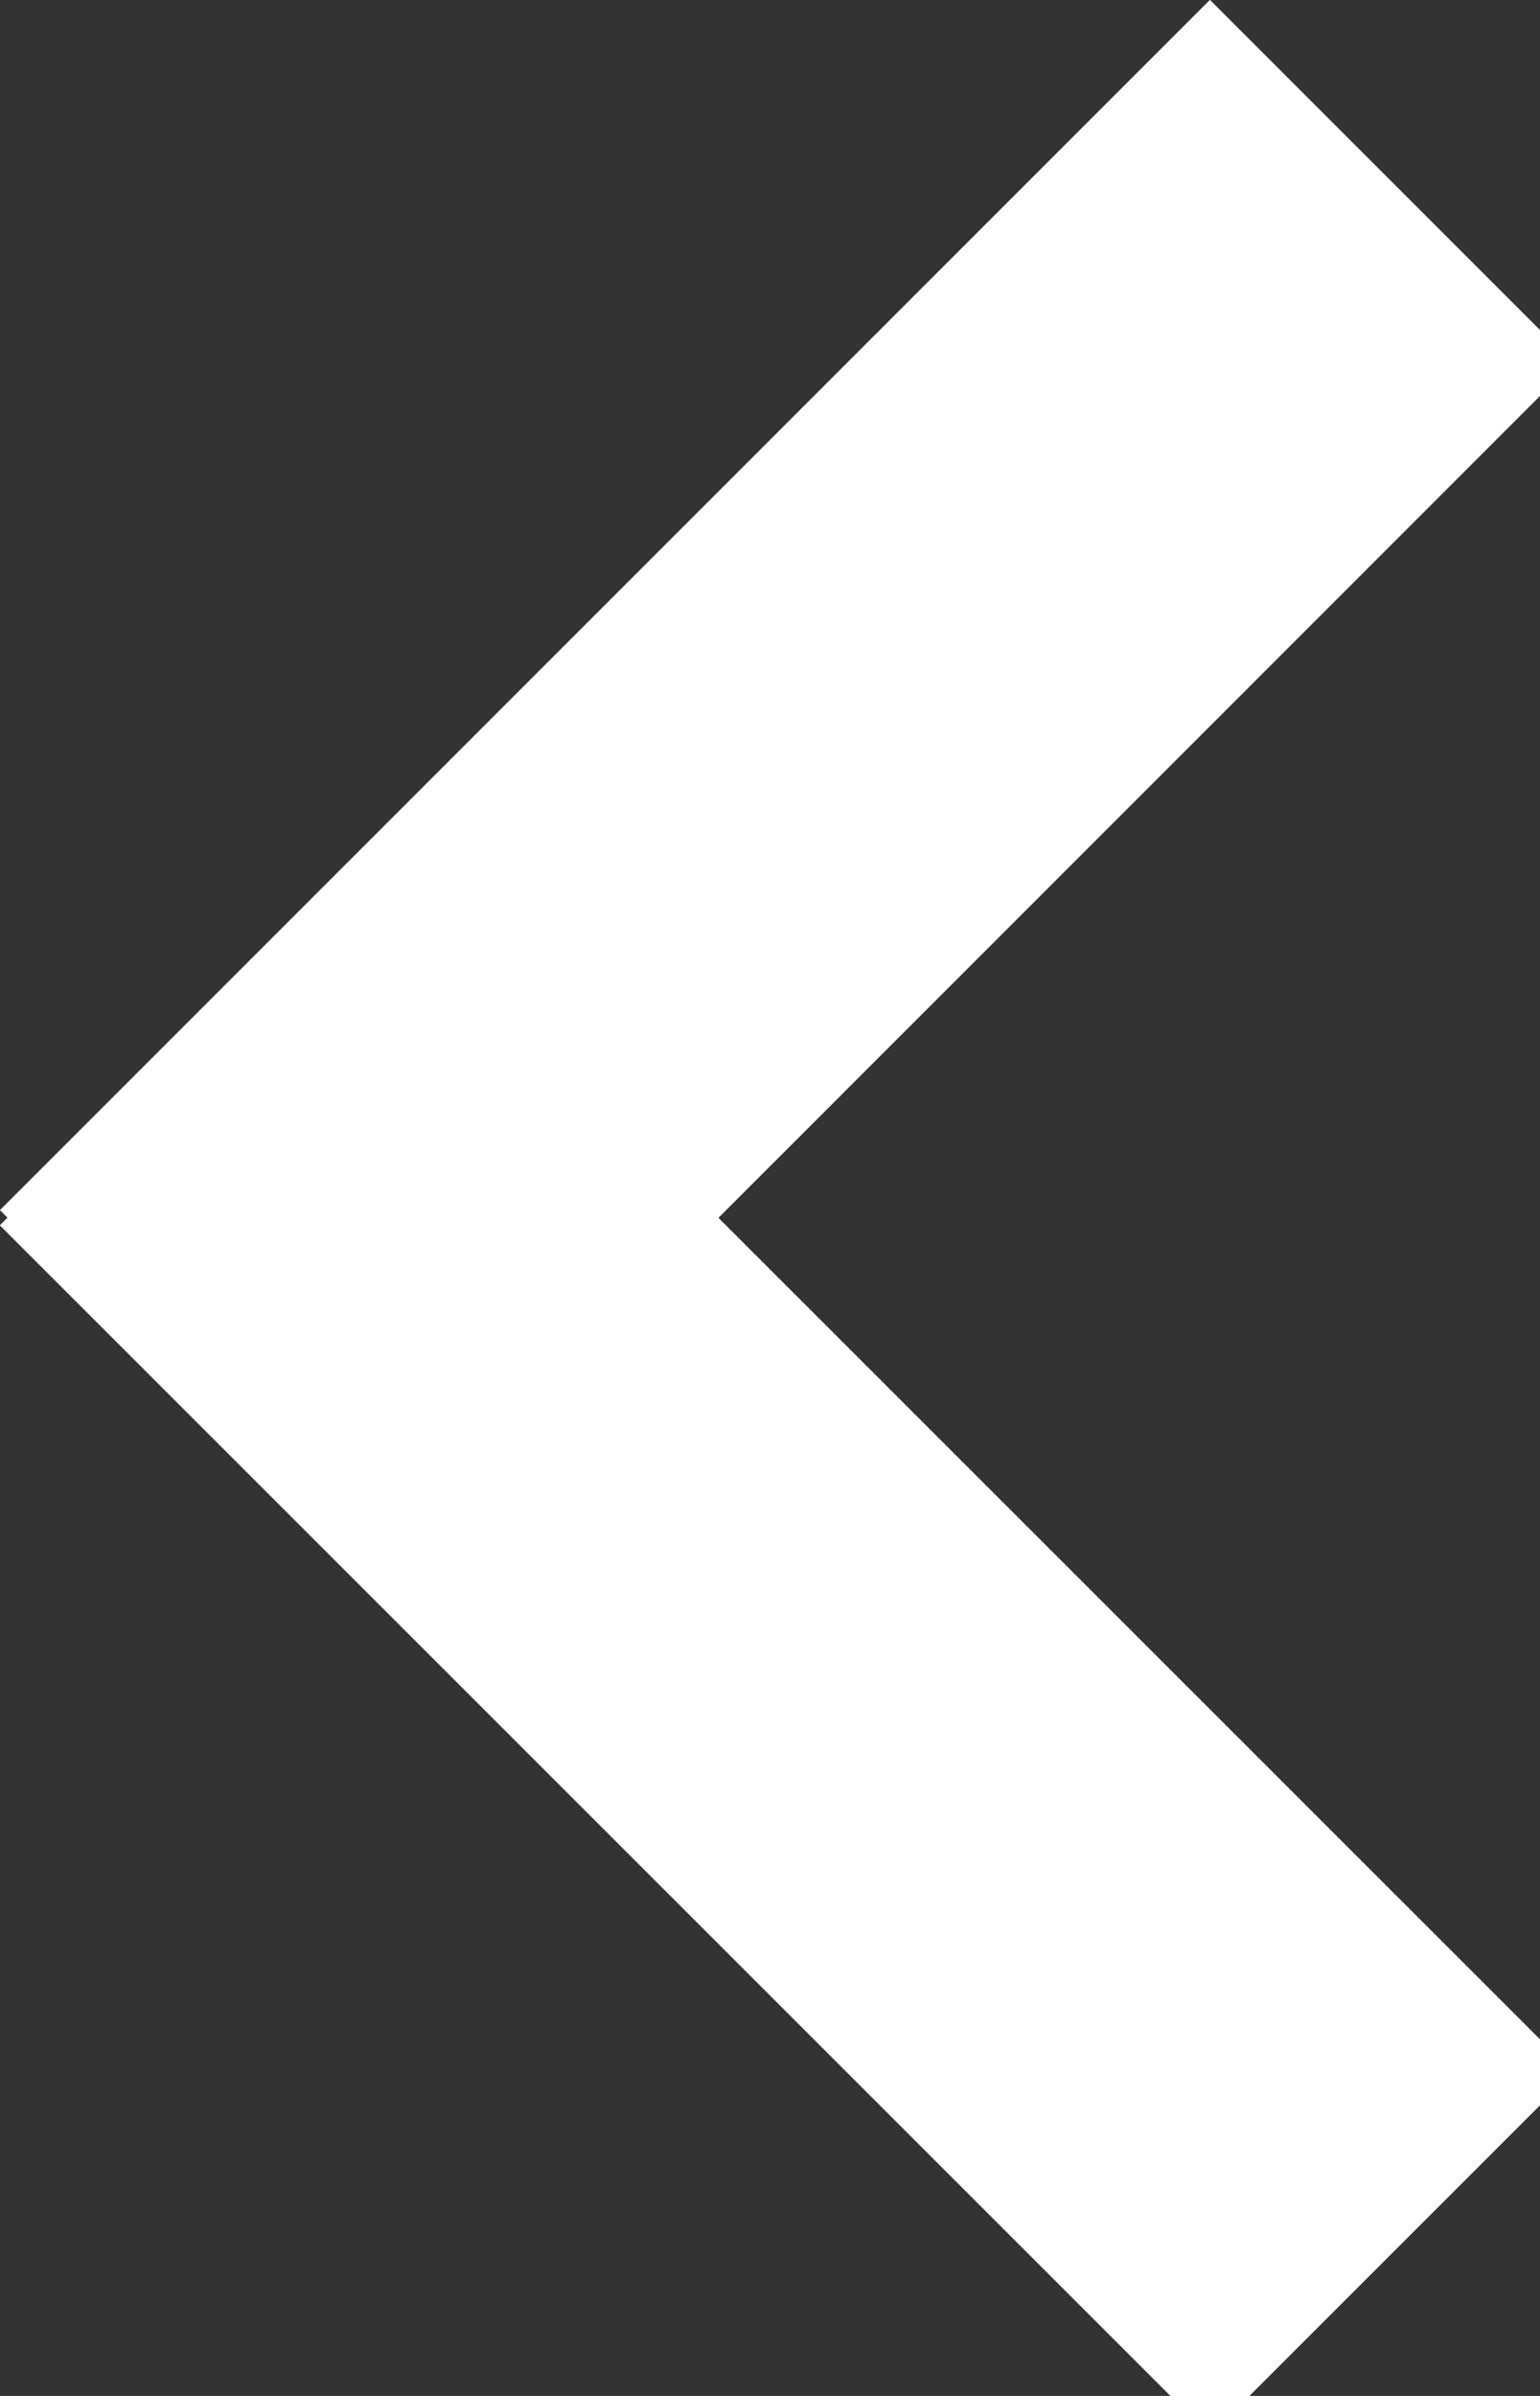 <?xml version="1.0" encoding="utf-8"?>
<!-- Generator: Adobe Illustrator 15.0.0, SVG Export Plug-In  -->
<!DOCTYPE svg PUBLIC "-//W3C//DTD SVG 1.1//EN" "http://www.w3.org/Graphics/SVG/1.1/DTD/svg11.dtd">
<svg version="1.1"
	 xmlns="http://www.w3.org/2000/svg" xmlns:xlink="http://www.w3.org/1999/xlink" xmlns:a="http://ns.adobe.com/AdobeSVGViewerExtensions/3.0/"
	 x="0px" y="0px" width="9px" height="14px" viewBox="0 0 9 14" overflow="visible" enable-background="new 0 0 9 14"
	 xml:space="preserve">
<rect x="0" y="0" width="9" height="14" fill="#333333" stroke="none"/>
<defs>
</defs>
<polygon fill="#FFFFFF" points="7.071,0 0,7.071 0.044,7.115 0,7.16 7.071,14.23 9.192,12.109 4.198,7.116 9.192,2.121 "/>
<polygon fill="#FFFFFF" points="7.071,0 0.001,7.071 0.045,7.115 0,7.16 7.071,14.23 9.192,12.109 4.198,7.116 9.192,2.121 "/>
</svg>
